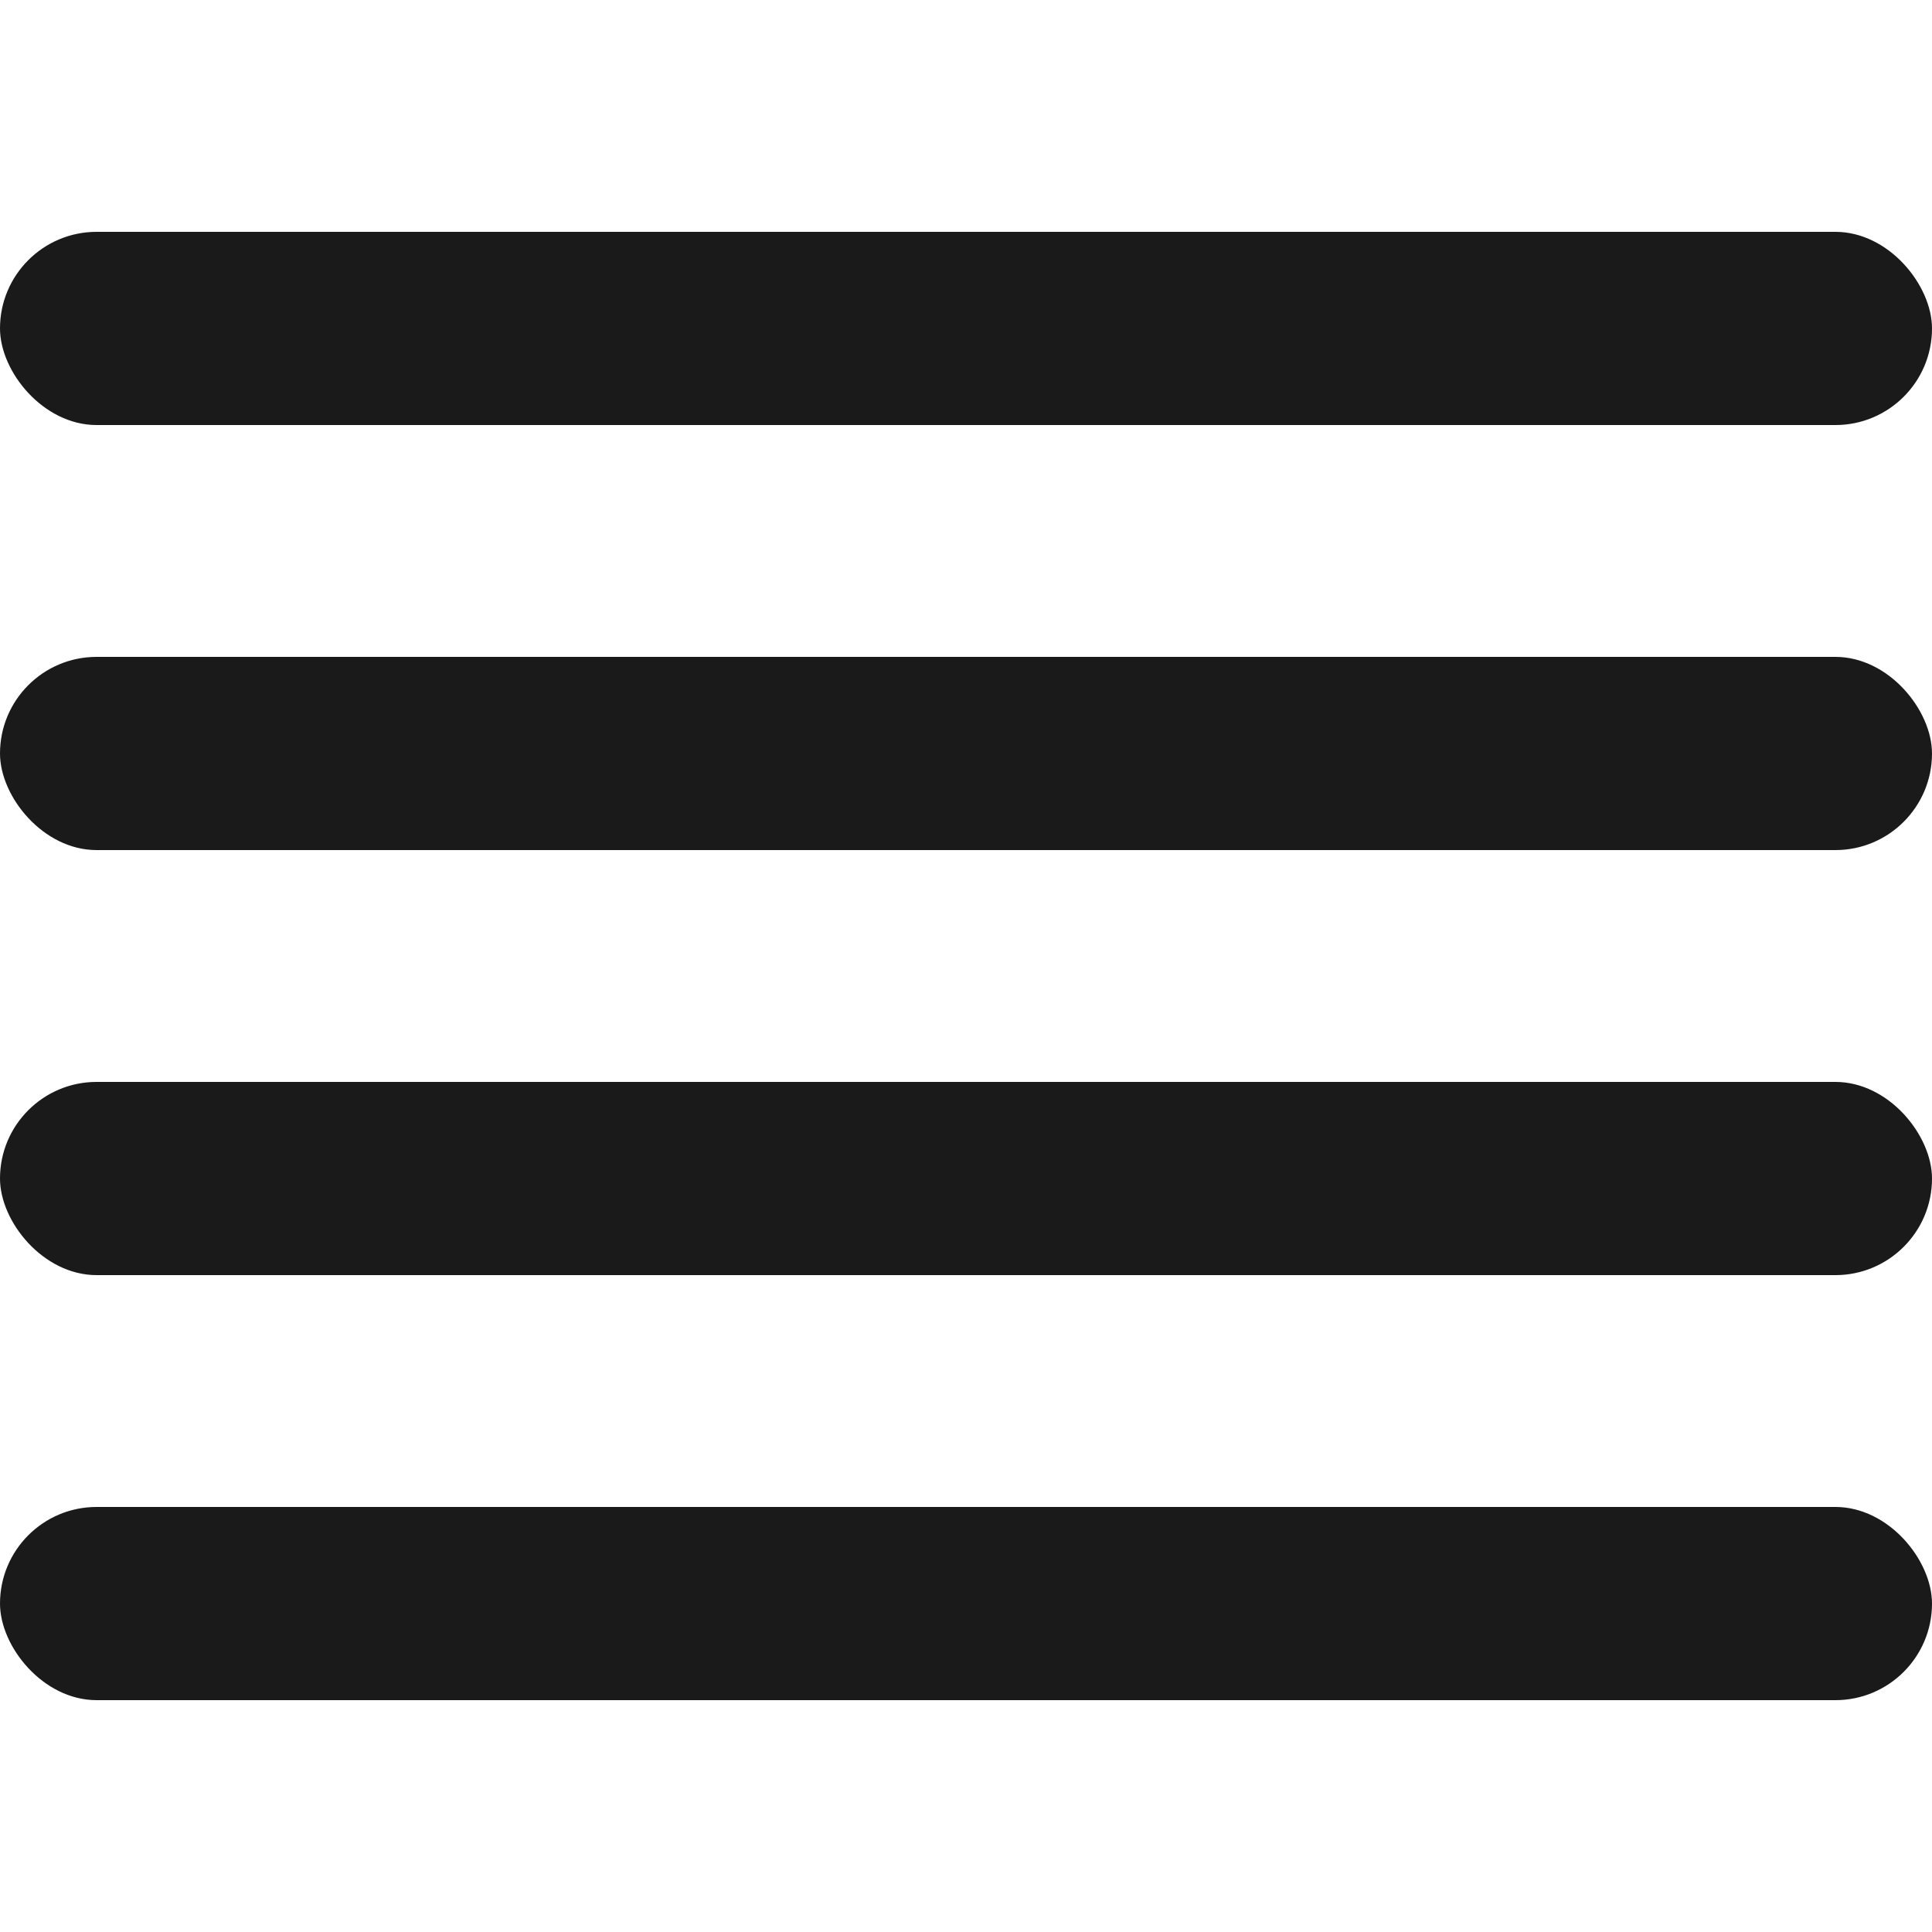 <svg width="100" height="100" viewBox="0 0 100 100" fill="none" xmlns="http://www.w3.org/2000/svg">
<rect y="12" width="100" height="10" rx="5" fill="#1A1A1A"/>
<rect y="34" width="100" height="10" rx="5" fill="#1A1A1A"/>
<rect y="56" width="100" height="10" rx="5" fill="#1A1A1A"/>
<rect y="78" width="100" height="10" rx="5" fill="#1A1A1A"/>
</svg>
